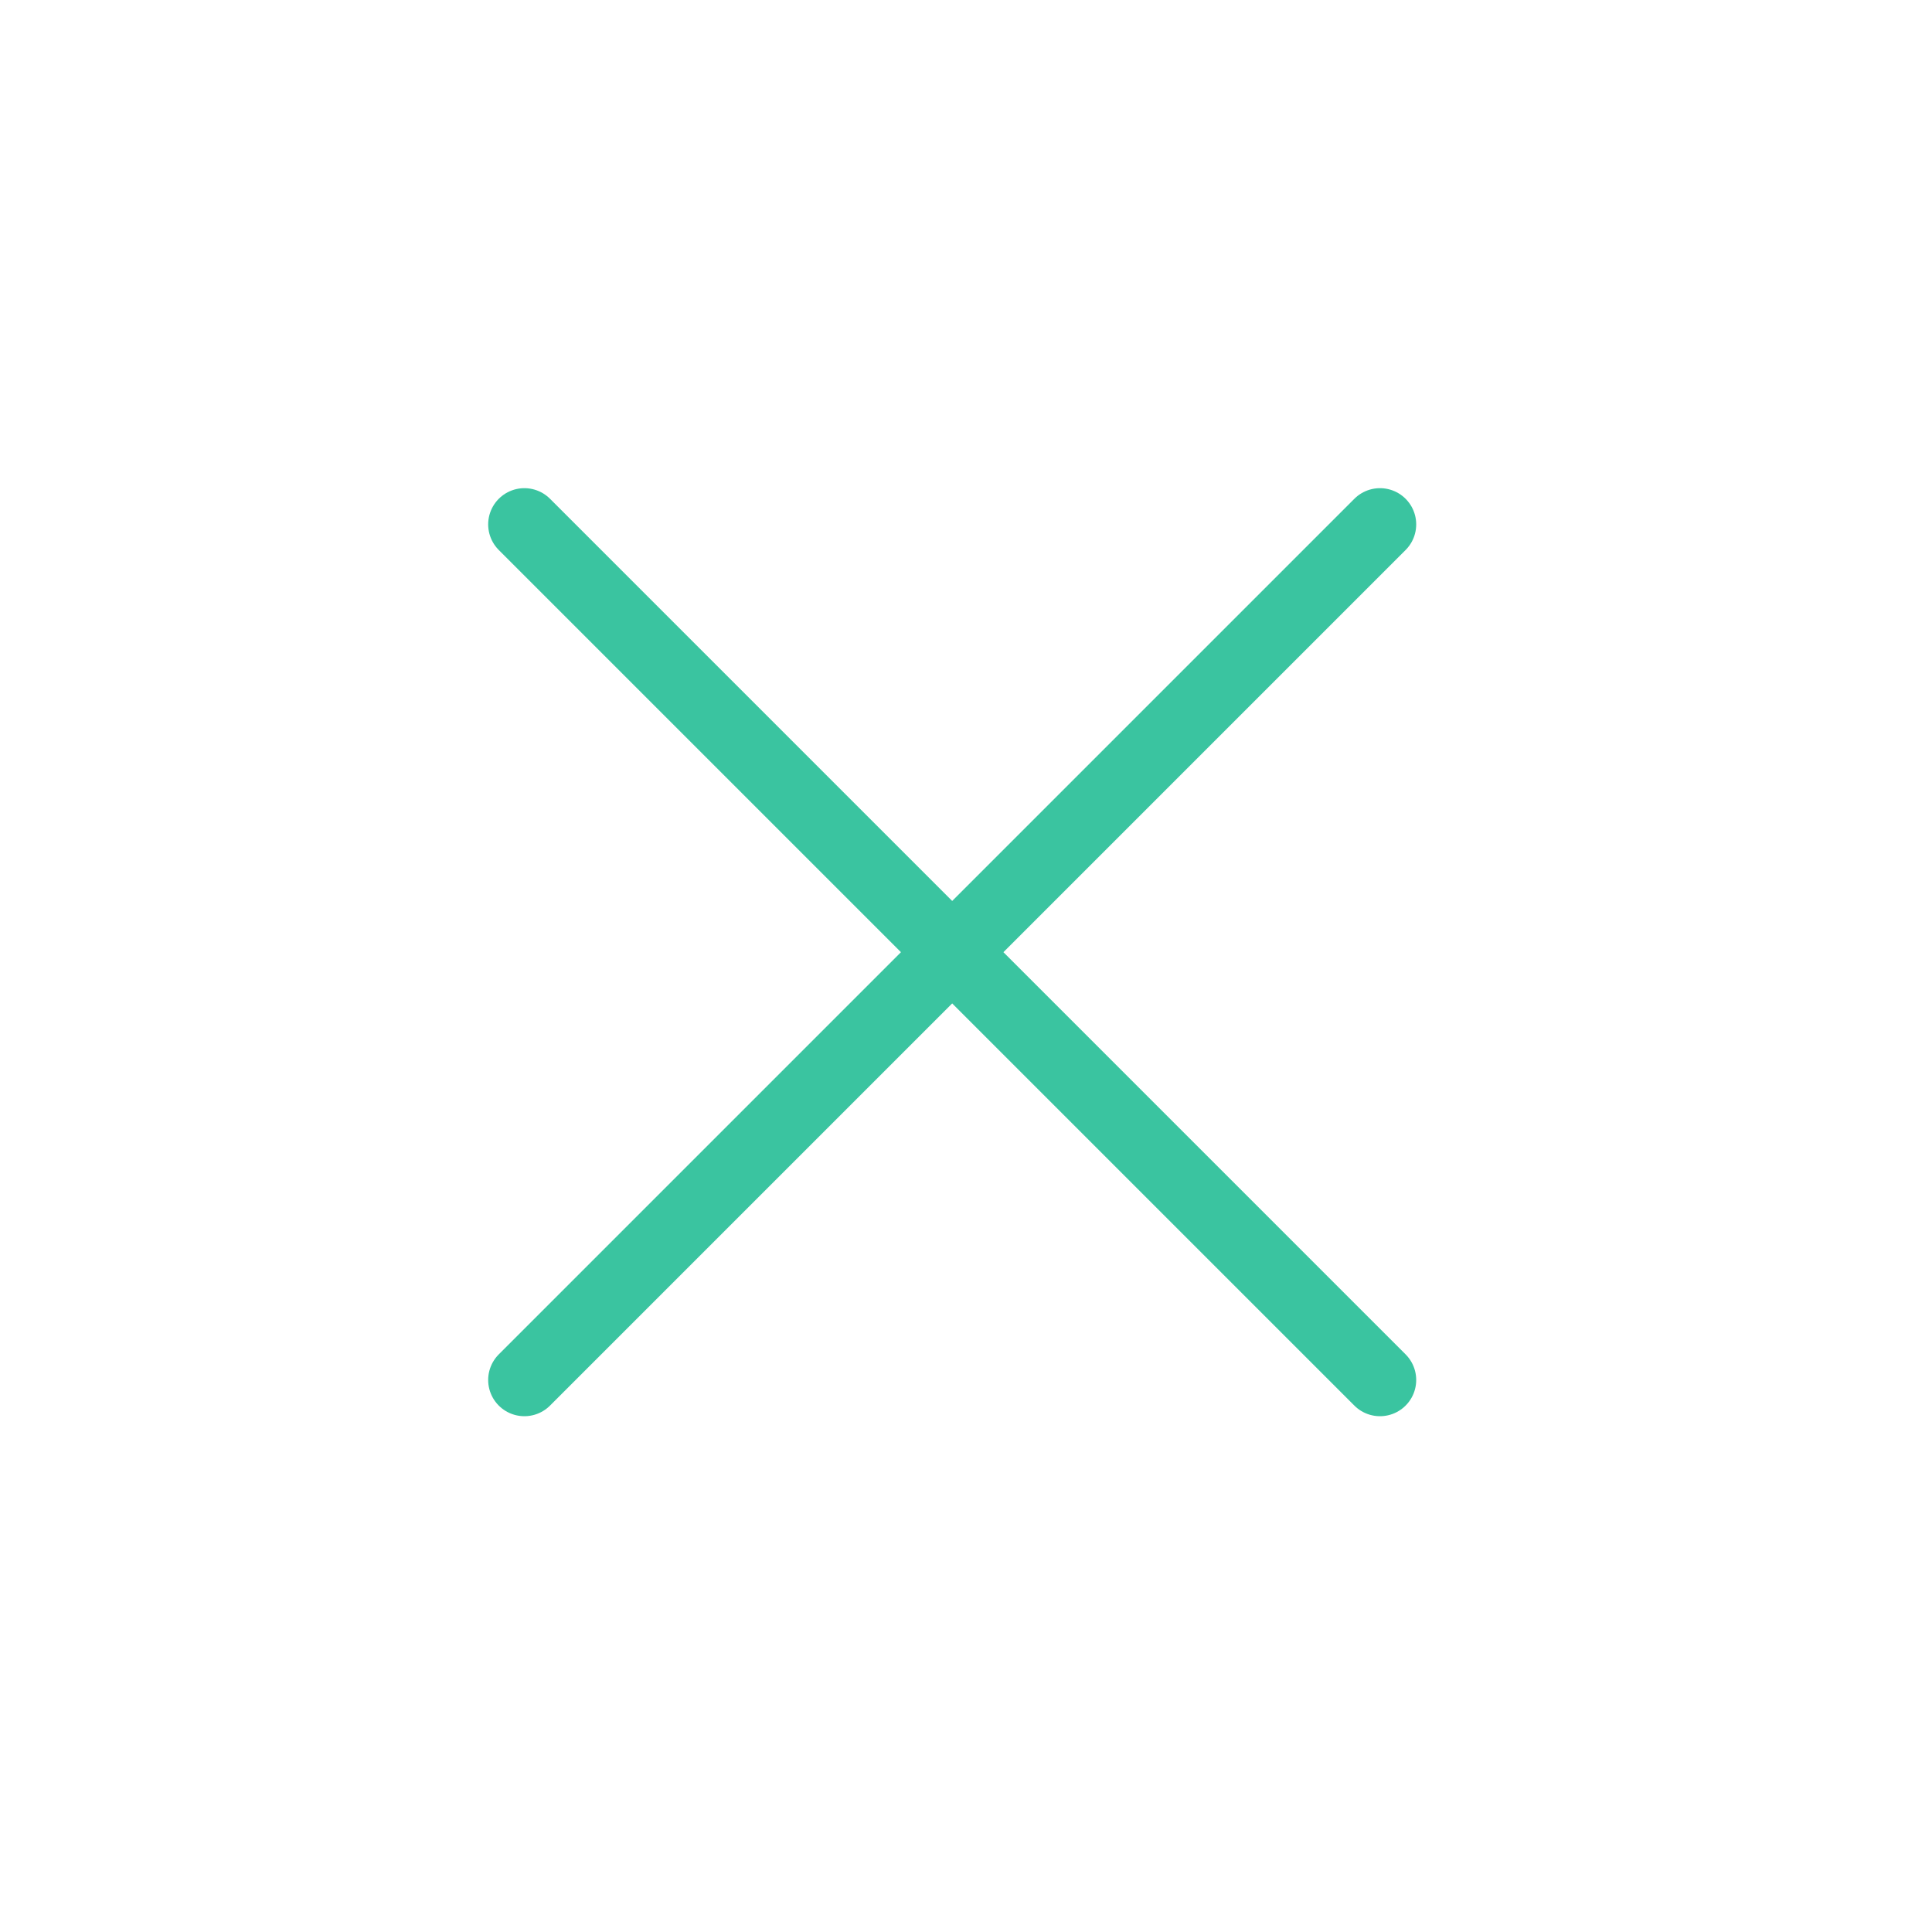 <svg width="40" height="40" viewBox="0 0 40 40" fill="none" xmlns="http://www.w3.org/2000/svg">
<path d="M10.857 10.857L28.571 28.571M28.571 10.857L10.857 28.571" stroke="#3AC4A0" stroke-width="1.5" stroke-linecap="round" stroke-linejoin="round"/>
</svg>
